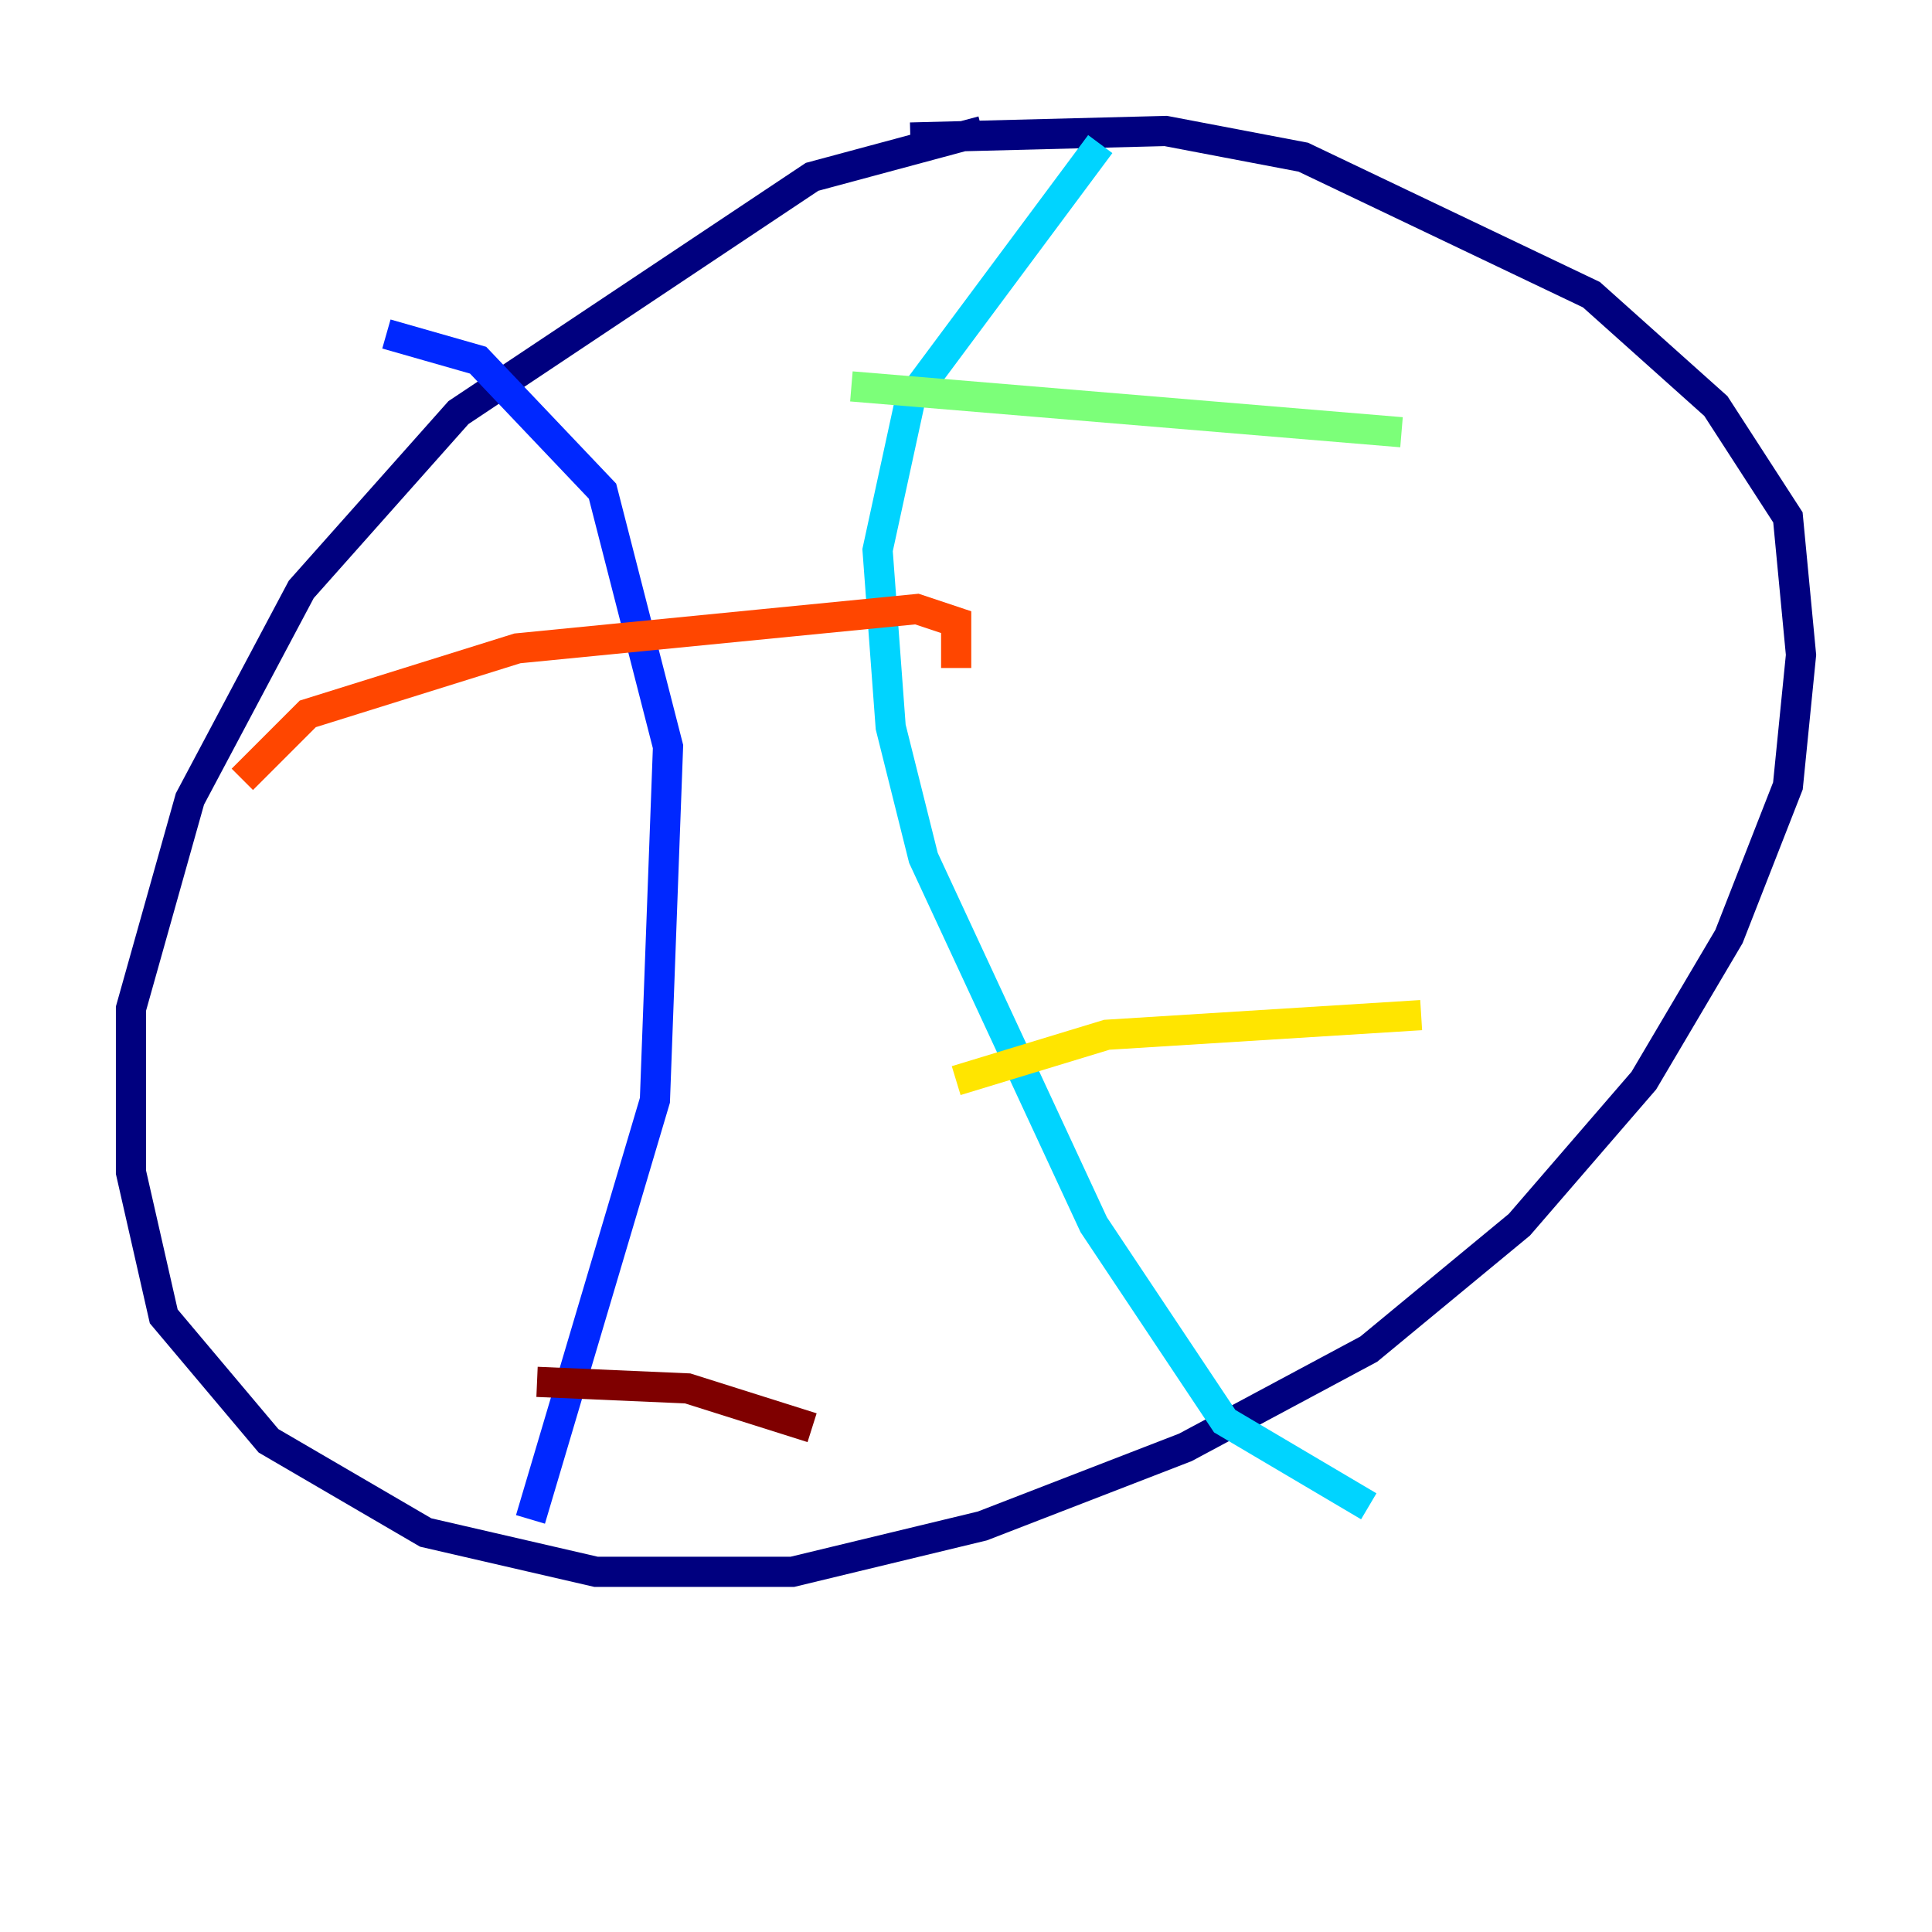 <?xml version="1.0" encoding="utf-8" ?>
<svg baseProfile="tiny" height="128" version="1.2" viewBox="0,0,128,128" width="128" xmlns="http://www.w3.org/2000/svg" xmlns:ev="http://www.w3.org/2001/xml-events" xmlns:xlink="http://www.w3.org/1999/xlink"><defs /><polyline fill="none" points="65.085,8.678 53.803,11.715 30.373,27.336 19.959,39.051 12.583,52.936 8.678,66.82 8.678,77.668 10.848,87.214 17.79,95.458 28.203,101.532 39.485,104.136 52.502,104.136 65.085,101.098 78.536,95.891 90.685,89.383 100.664,81.139 108.909,71.593 114.549,62.047 118.454,52.068 119.322,43.39 118.454,34.278 113.681,26.902 105.437,19.525 86.346,10.414 77.234,8.678 60.312,9.112" stroke="#00007f" stroke-width="2" /><polyline fill="none" points="25.6,22.129 31.675,23.864 39.919,32.542 44.258,49.464 43.39,72.895 35.146,100.664" stroke="#0028ff" stroke-width="2" /><polyline fill="none" points="72.895,9.546 60.312,26.468 58.142,36.447 59.01,48.163 61.18,56.841 72.461,81.139 81.139,94.156 90.685,99.797" stroke="#00d4ff" stroke-width="2" /><polyline fill="none" points="56.407,25.6 92.854,28.637" stroke="#7cff79" stroke-width="2" /><polyline fill="none" points="63.349,71.593 73.329,68.556 94.156,67.254" stroke="#ffe500" stroke-width="2" /><polyline fill="none" points="16.054,51.634 20.393,47.295 34.278,42.956 60.746,40.352 63.349,41.22 63.349,44.258" stroke="#ff4600" stroke-width="2" /><polyline fill="none" points="35.58,91.552 45.559,91.986 53.803,94.59" stroke="#7f0000" stroke-width="2" /></svg>